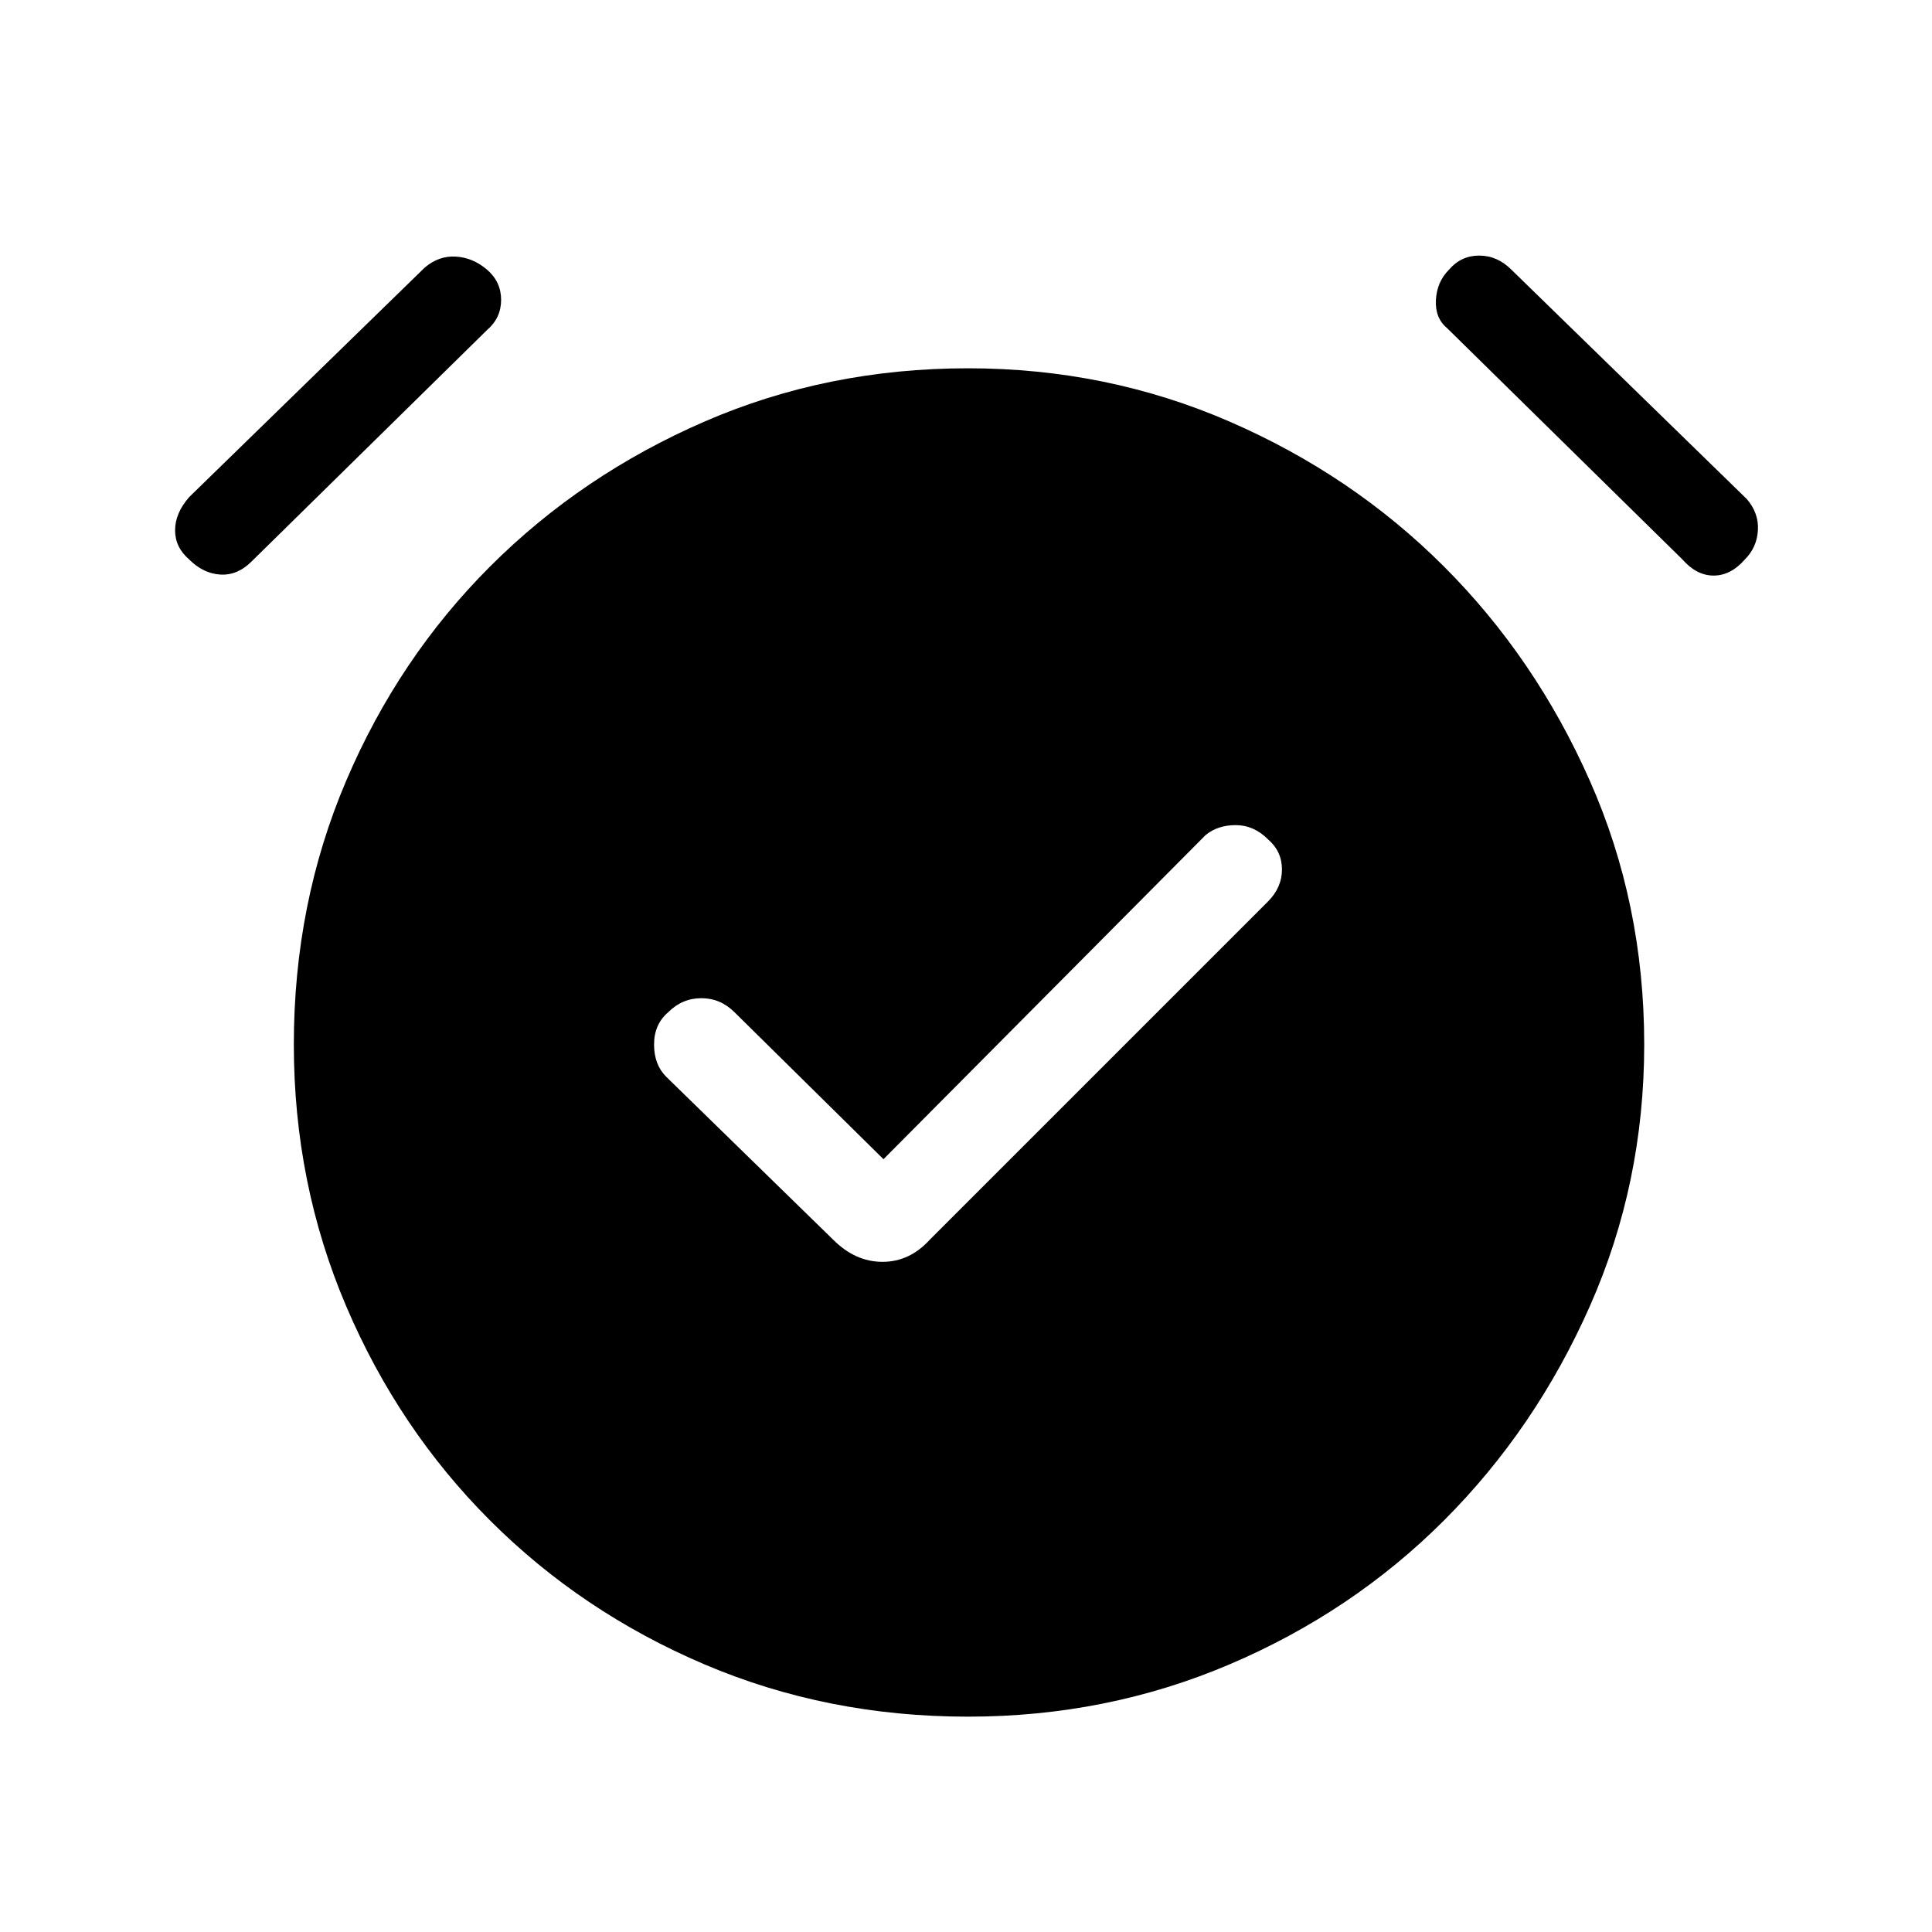 <svg xmlns="http://www.w3.org/2000/svg" height="48" width="48"><path d="m21.95 28.8-3.7-3.65q-.35-.35-.825-.35t-.825.35q-.35.3-.35.8t.3.8l4.15 4.05q.55.55 1.225.55t1.175-.55l8.4-8.4q.35-.35.35-.8 0-.45-.35-.75-.35-.35-.8-.35-.45 0-.75.25Zm2.1 13.85q-3.5 0-6.55-1.3t-5.325-3.575Q9.9 35.5 8.6 32.45q-1.3-3.05-1.3-6.5 0-3.5 1.3-6.55t3.575-5.325q2.275-2.275 5.325-3.6 3.05-1.325 6.55-1.325 3.45 0 6.5 1.325t5.325 3.6Q38.15 16.35 39.5 19.4q1.35 3.05 1.35 6.55 0 3.45-1.35 6.5t-3.625 5.325Q33.6 40.05 30.55 41.35q-3.05 1.3-6.5 1.3Zm-17.8-28.7q-.35.35-.775.325-.425-.025-.775-.375-.35-.3-.35-.725t.35-.825l5.85-5.7q.35-.3.775-.275.425.025.775.325.35.3.35.75t-.35.75Zm35.55-.05-5.85-5.75q-.3-.25-.275-.7Q35.7 7 36 6.7q.3-.35.75-.35t.8.35l5.85 5.7q.3.35.275.775-.025.425-.325.725-.35.4-.775.4-.425 0-.775-.4Z"/></svg>